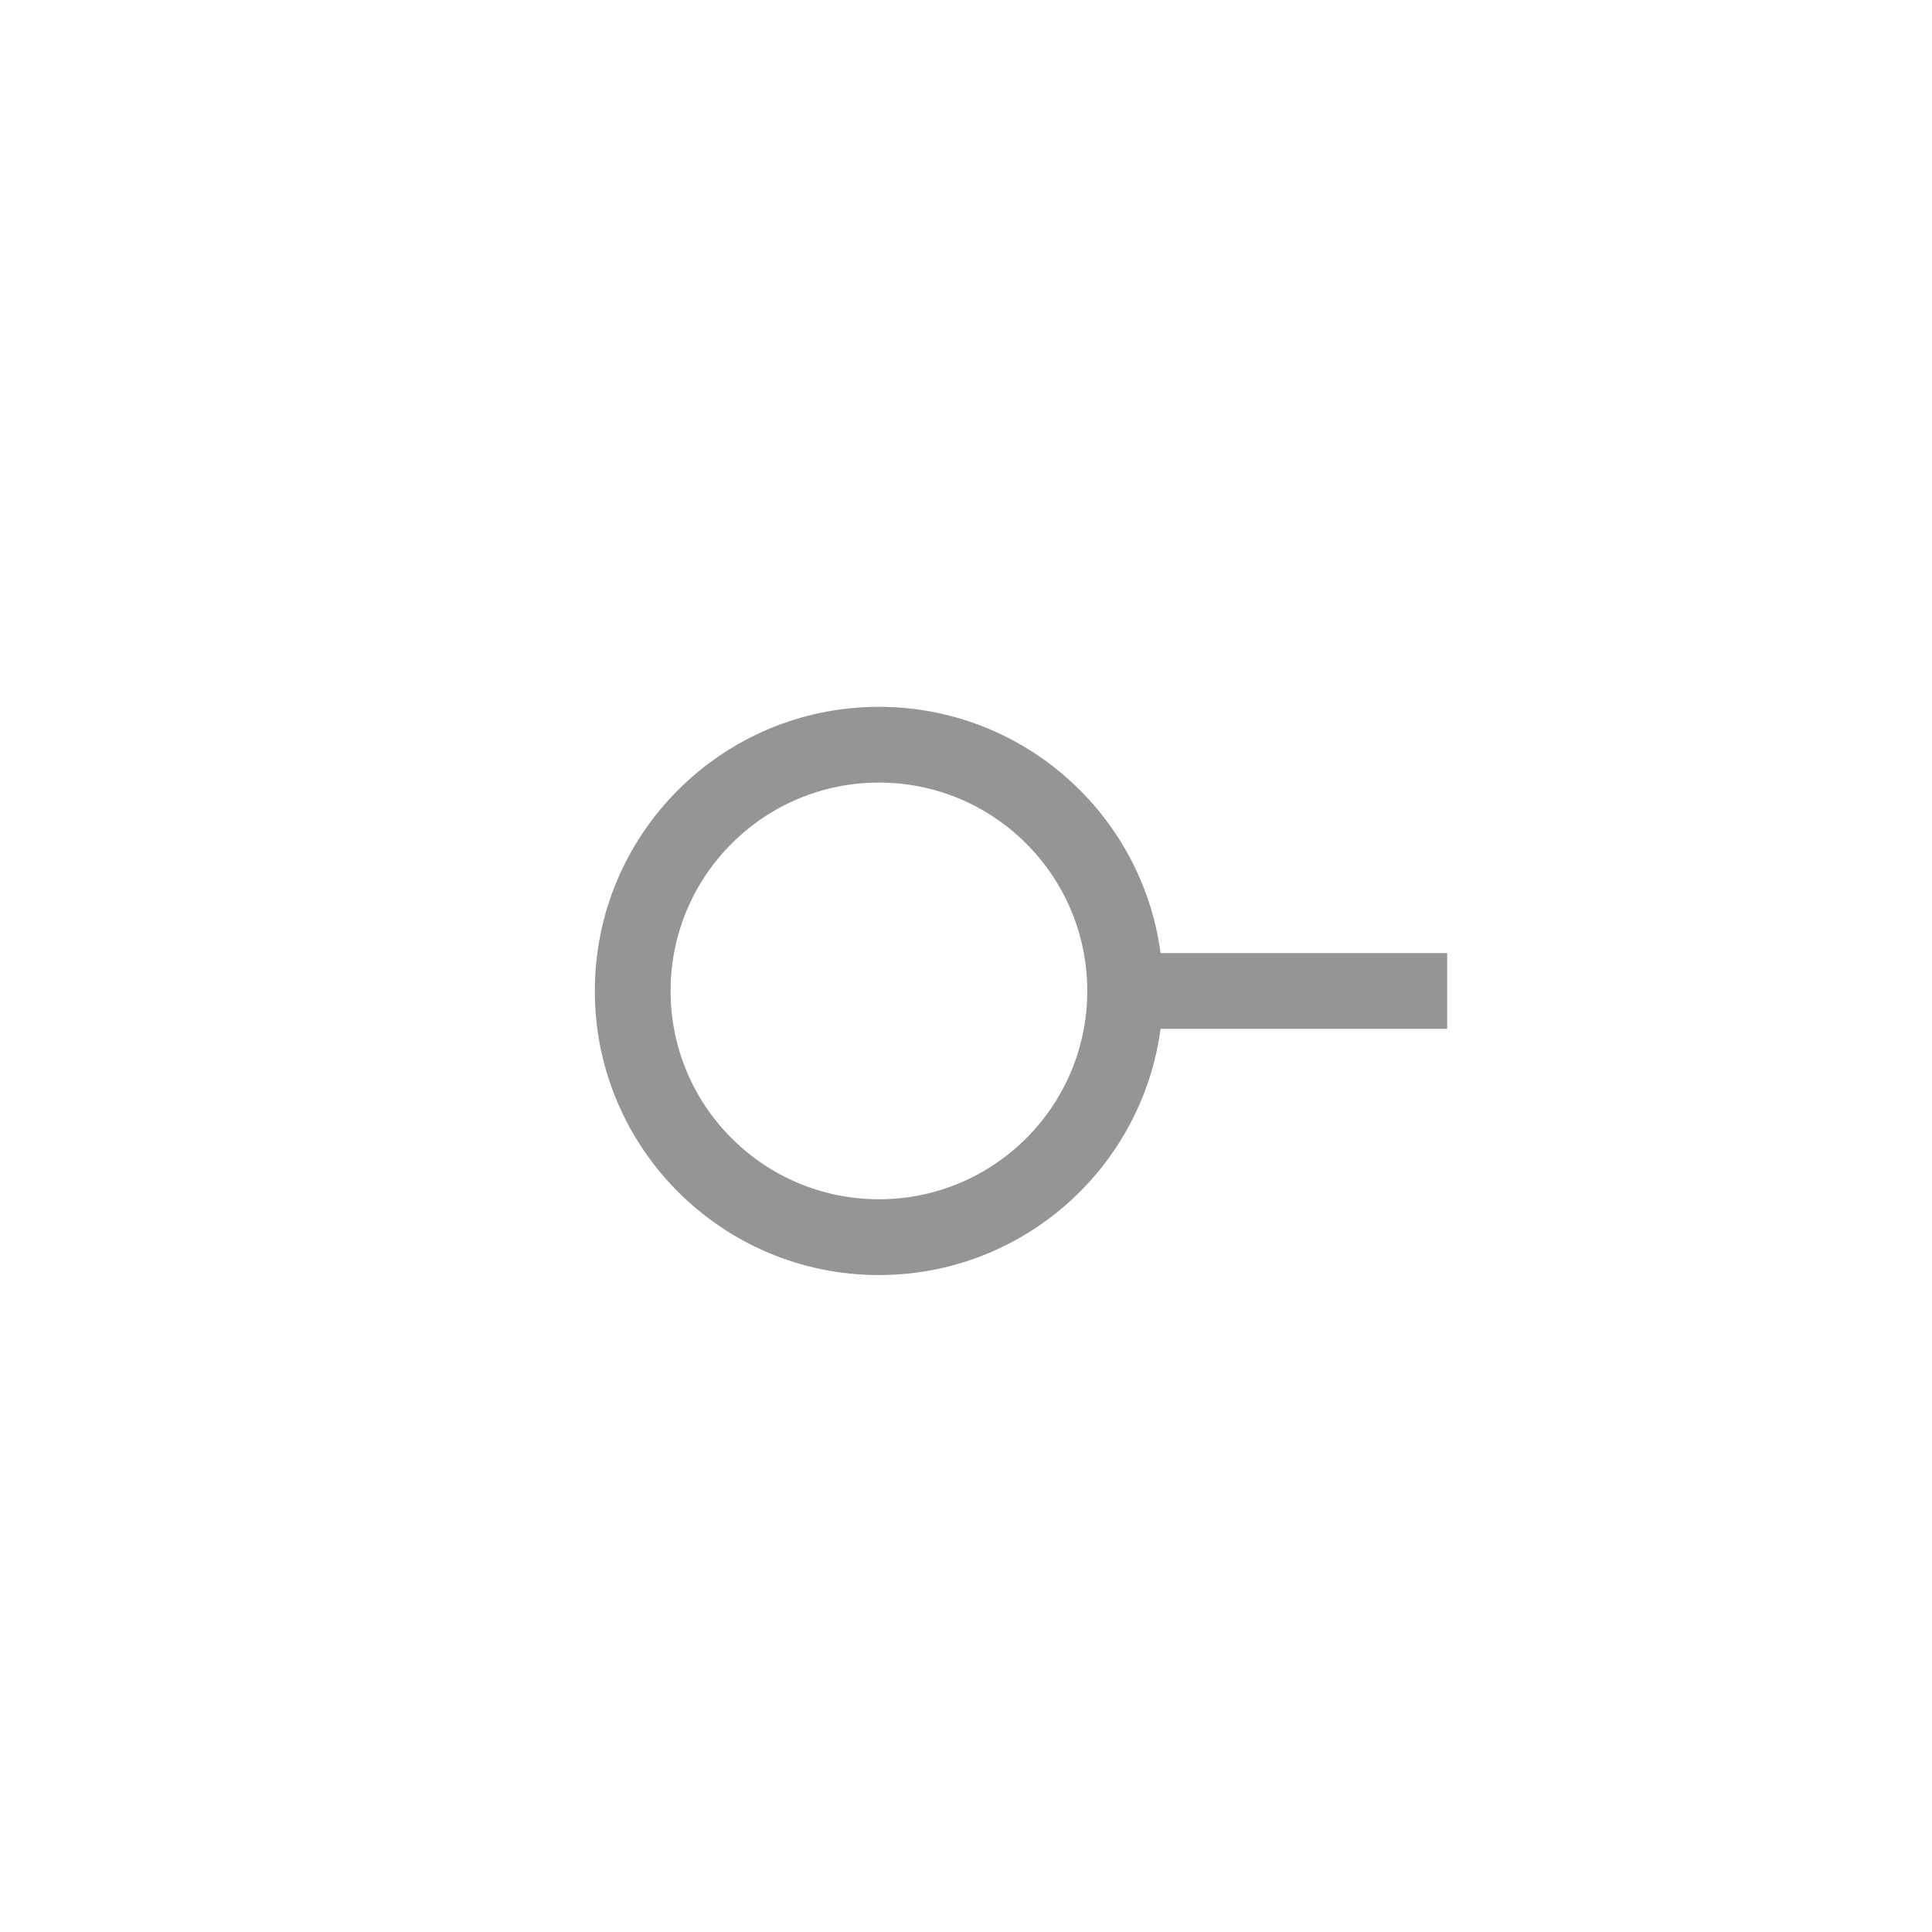 <svg width="34" height="34" viewBox="0 0 34 34" fill="none" xmlns="http://www.w3.org/2000/svg">
<path fill-rule="evenodd" clip-rule="evenodd" d="M19.134 17.439C19.134 19.464 17.493 21.105 15.468 21.105C13.443 21.105 11.801 19.464 11.801 17.439C11.801 15.414 13.443 13.772 15.468 13.772C17.493 13.772 19.134 15.414 19.134 17.439ZM20.424 18.105C20.098 20.552 18.003 22.439 15.468 22.439C12.706 22.439 10.468 20.2 10.468 17.439C10.468 14.677 12.706 12.439 15.468 12.439C18.003 12.439 20.098 14.326 20.424 16.772H25.468V18.105H20.424Z" fill="#959595"/>
</svg>

